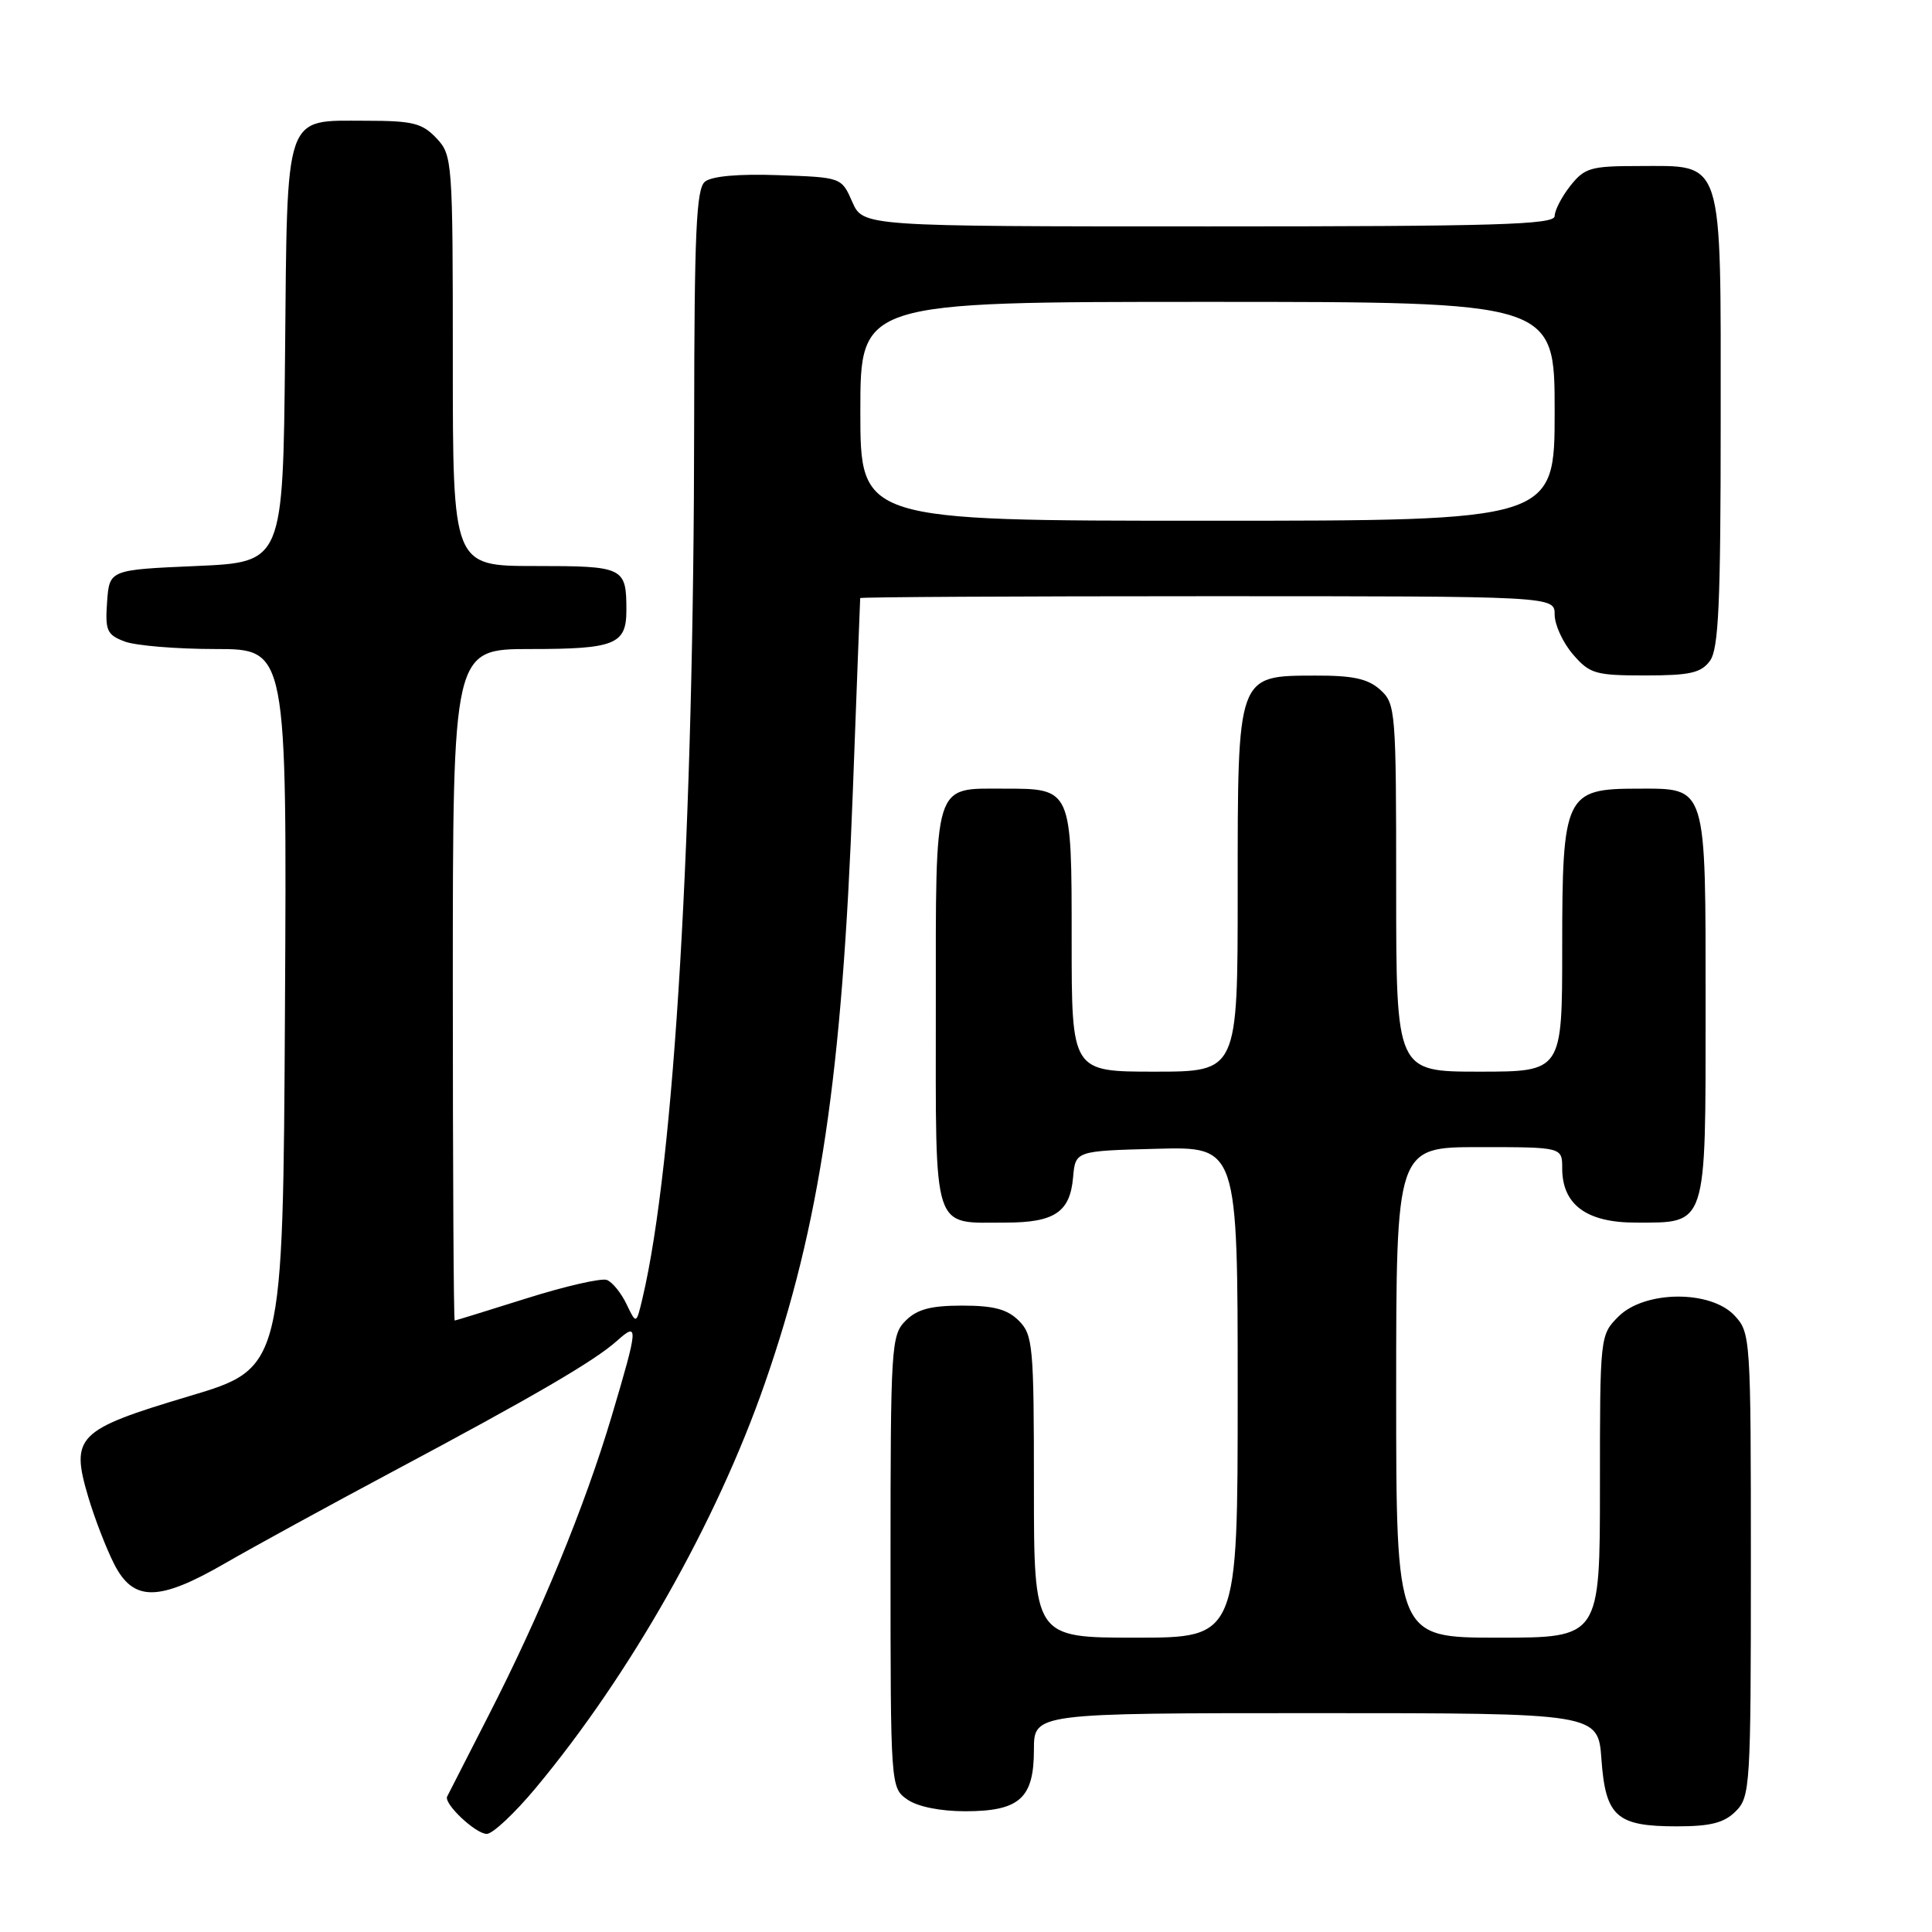 <?xml version="1.0" encoding="UTF-8" standalone="no"?>
<!DOCTYPE svg PUBLIC "-//W3C//DTD SVG 1.1//EN" "http://www.w3.org/Graphics/SVG/1.1/DTD/svg11.dtd" >
<svg xmlns="http://www.w3.org/2000/svg" xmlns:xlink="http://www.w3.org/1999/xlink" version="1.1" viewBox="0 0 256 256">
 <g >
 <path fill="currentColor"
d=" M 71.01 236.89 C 83.52 221.86 94.96 201.66 101.34 183.31 C 108.65 162.32 111.60 142.49 113.00 105.00 C 113.53 90.97 113.96 79.39 113.98 79.25 C 113.99 79.11 134.70 79.00 160.00 79.00 C 206.00 79.00 206.00 79.00 206.00 81.44 C 206.00 82.79 207.09 85.15 208.41 86.69 C 210.64 89.28 211.38 89.50 217.99 89.50 C 223.93 89.50 225.40 89.17 226.58 87.56 C 227.73 85.99 228.00 79.97 228.00 55.81 C 228.00 20.41 228.52 22.00 217.07 22.00 C 210.78 22.00 209.96 22.24 208.07 24.63 C 206.93 26.08 206.00 27.88 206.00 28.63 C 206.00 29.77 198.23 30.00 160.18 30.00 C 114.36 30.00 114.36 30.00 112.93 26.75 C 111.50 23.50 111.50 23.50 103.15 23.21 C 97.86 23.02 94.29 23.34 93.40 24.08 C 92.26 25.03 92.00 30.83 91.98 55.87 C 91.95 110.06 89.35 154.18 85.14 172.00 C 84.31 175.50 84.31 175.50 83.02 172.81 C 82.31 171.32 81.14 169.88 80.41 169.60 C 79.68 169.33 74.91 170.42 69.80 172.03 C 64.68 173.64 60.39 174.97 60.25 174.98 C 60.11 174.99 60.00 154.98 60.00 130.50 C 60.00 86.00 60.00 86.00 70.30 86.00 C 81.47 86.00 83.00 85.39 83.00 80.88 C 83.00 75.15 82.69 75.00 70.89 75.00 C 60.00 75.00 60.00 75.00 60.00 47.81 C 60.00 21.28 59.95 20.57 57.83 18.31 C 55.94 16.31 54.68 16.00 48.48 16.00 C 37.56 16.00 38.08 14.49 37.77 47.06 C 37.50 74.50 37.50 74.50 26.00 75.00 C 14.50 75.50 14.50 75.50 14.19 79.75 C 13.92 83.55 14.16 84.11 16.51 85.00 C 17.95 85.55 23.38 86.00 28.57 86.00 C 38.02 86.00 38.02 86.00 37.76 133.65 C 37.50 181.30 37.50 181.30 25.00 185.02 C 10.18 189.45 9.31 190.32 11.70 198.38 C 12.54 201.20 14.08 205.19 15.13 207.25 C 17.68 212.26 21.02 212.23 29.83 207.14 C 33.50 205.02 43.47 199.56 52.00 195.01 C 70.85 184.96 78.78 180.33 81.75 177.67 C 84.64 175.08 84.59 175.75 81.06 187.62 C 77.49 199.62 71.64 213.84 64.70 227.38 C 61.85 232.95 59.40 237.75 59.25 238.05 C 58.77 238.99 63.02 243.00 64.50 243.00 C 65.29 243.00 68.21 240.25 71.01 236.89 Z  M 230.00 240.00 C 231.91 238.09 232.00 236.67 232.00 207.31 C 232.00 177.19 231.96 176.59 229.83 174.31 C 226.63 170.91 217.92 170.99 214.45 174.45 C 212.01 176.90 212.00 177.01 212.00 196.95 C 212.00 217.00 212.00 217.00 198.50 217.00 C 185.00 217.00 185.00 217.00 185.00 184.50 C 185.00 152.00 185.00 152.00 196.00 152.00 C 207.00 152.00 207.00 152.00 207.00 154.81 C 207.00 159.62 210.22 162.00 216.71 162.00 C 226.26 162.00 226.00 162.80 226.00 133.54 C 226.00 103.73 226.24 104.50 216.99 104.50 C 207.39 104.50 207.00 105.32 207.00 125.61 C 207.00 142.00 207.00 142.00 196.00 142.00 C 185.00 142.00 185.00 142.00 185.00 117.65 C 185.00 94.16 184.93 93.24 182.89 91.40 C 181.27 89.94 179.29 89.50 174.29 89.52 C 163.88 89.55 164.00 89.23 164.00 118.11 C 164.00 142.00 164.00 142.00 153.00 142.00 C 142.00 142.00 142.00 142.00 142.00 124.62 C 142.00 104.41 142.04 104.50 133.00 104.50 C 123.62 104.50 124.00 103.28 124.00 133.59 C 124.00 163.71 123.44 162.00 133.24 162.00 C 139.73 162.00 141.79 160.62 142.19 156.00 C 142.50 152.50 142.50 152.50 153.25 152.22 C 164.00 151.93 164.00 151.93 164.00 184.47 C 164.00 217.00 164.00 217.00 150.50 217.00 C 137.00 217.00 137.00 217.00 137.00 197.00 C 137.00 178.33 136.87 176.87 135.00 175.00 C 133.48 173.48 131.67 173.00 127.50 173.00 C 123.33 173.00 121.52 173.48 120.00 175.00 C 118.09 176.91 118.00 178.33 118.00 206.94 C 118.00 236.75 118.01 236.89 120.22 238.44 C 121.57 239.39 124.58 240.00 127.89 240.00 C 135.09 240.00 137.00 238.29 137.00 231.85 C 137.00 227.00 137.00 227.00 174.38 227.00 C 211.76 227.00 211.76 227.00 212.20 233.13 C 212.75 240.72 214.20 242.00 222.19 242.00 C 226.67 242.00 228.46 241.54 230.00 240.00 Z  M 114.00 54.50 C 114.00 40.00 114.00 40.00 160.00 40.00 C 206.00 40.00 206.00 40.00 206.00 54.50 C 206.00 69.00 206.00 69.00 160.00 69.00 C 114.00 69.00 114.00 69.00 114.00 54.50 Z "/>
</g>
</svg>